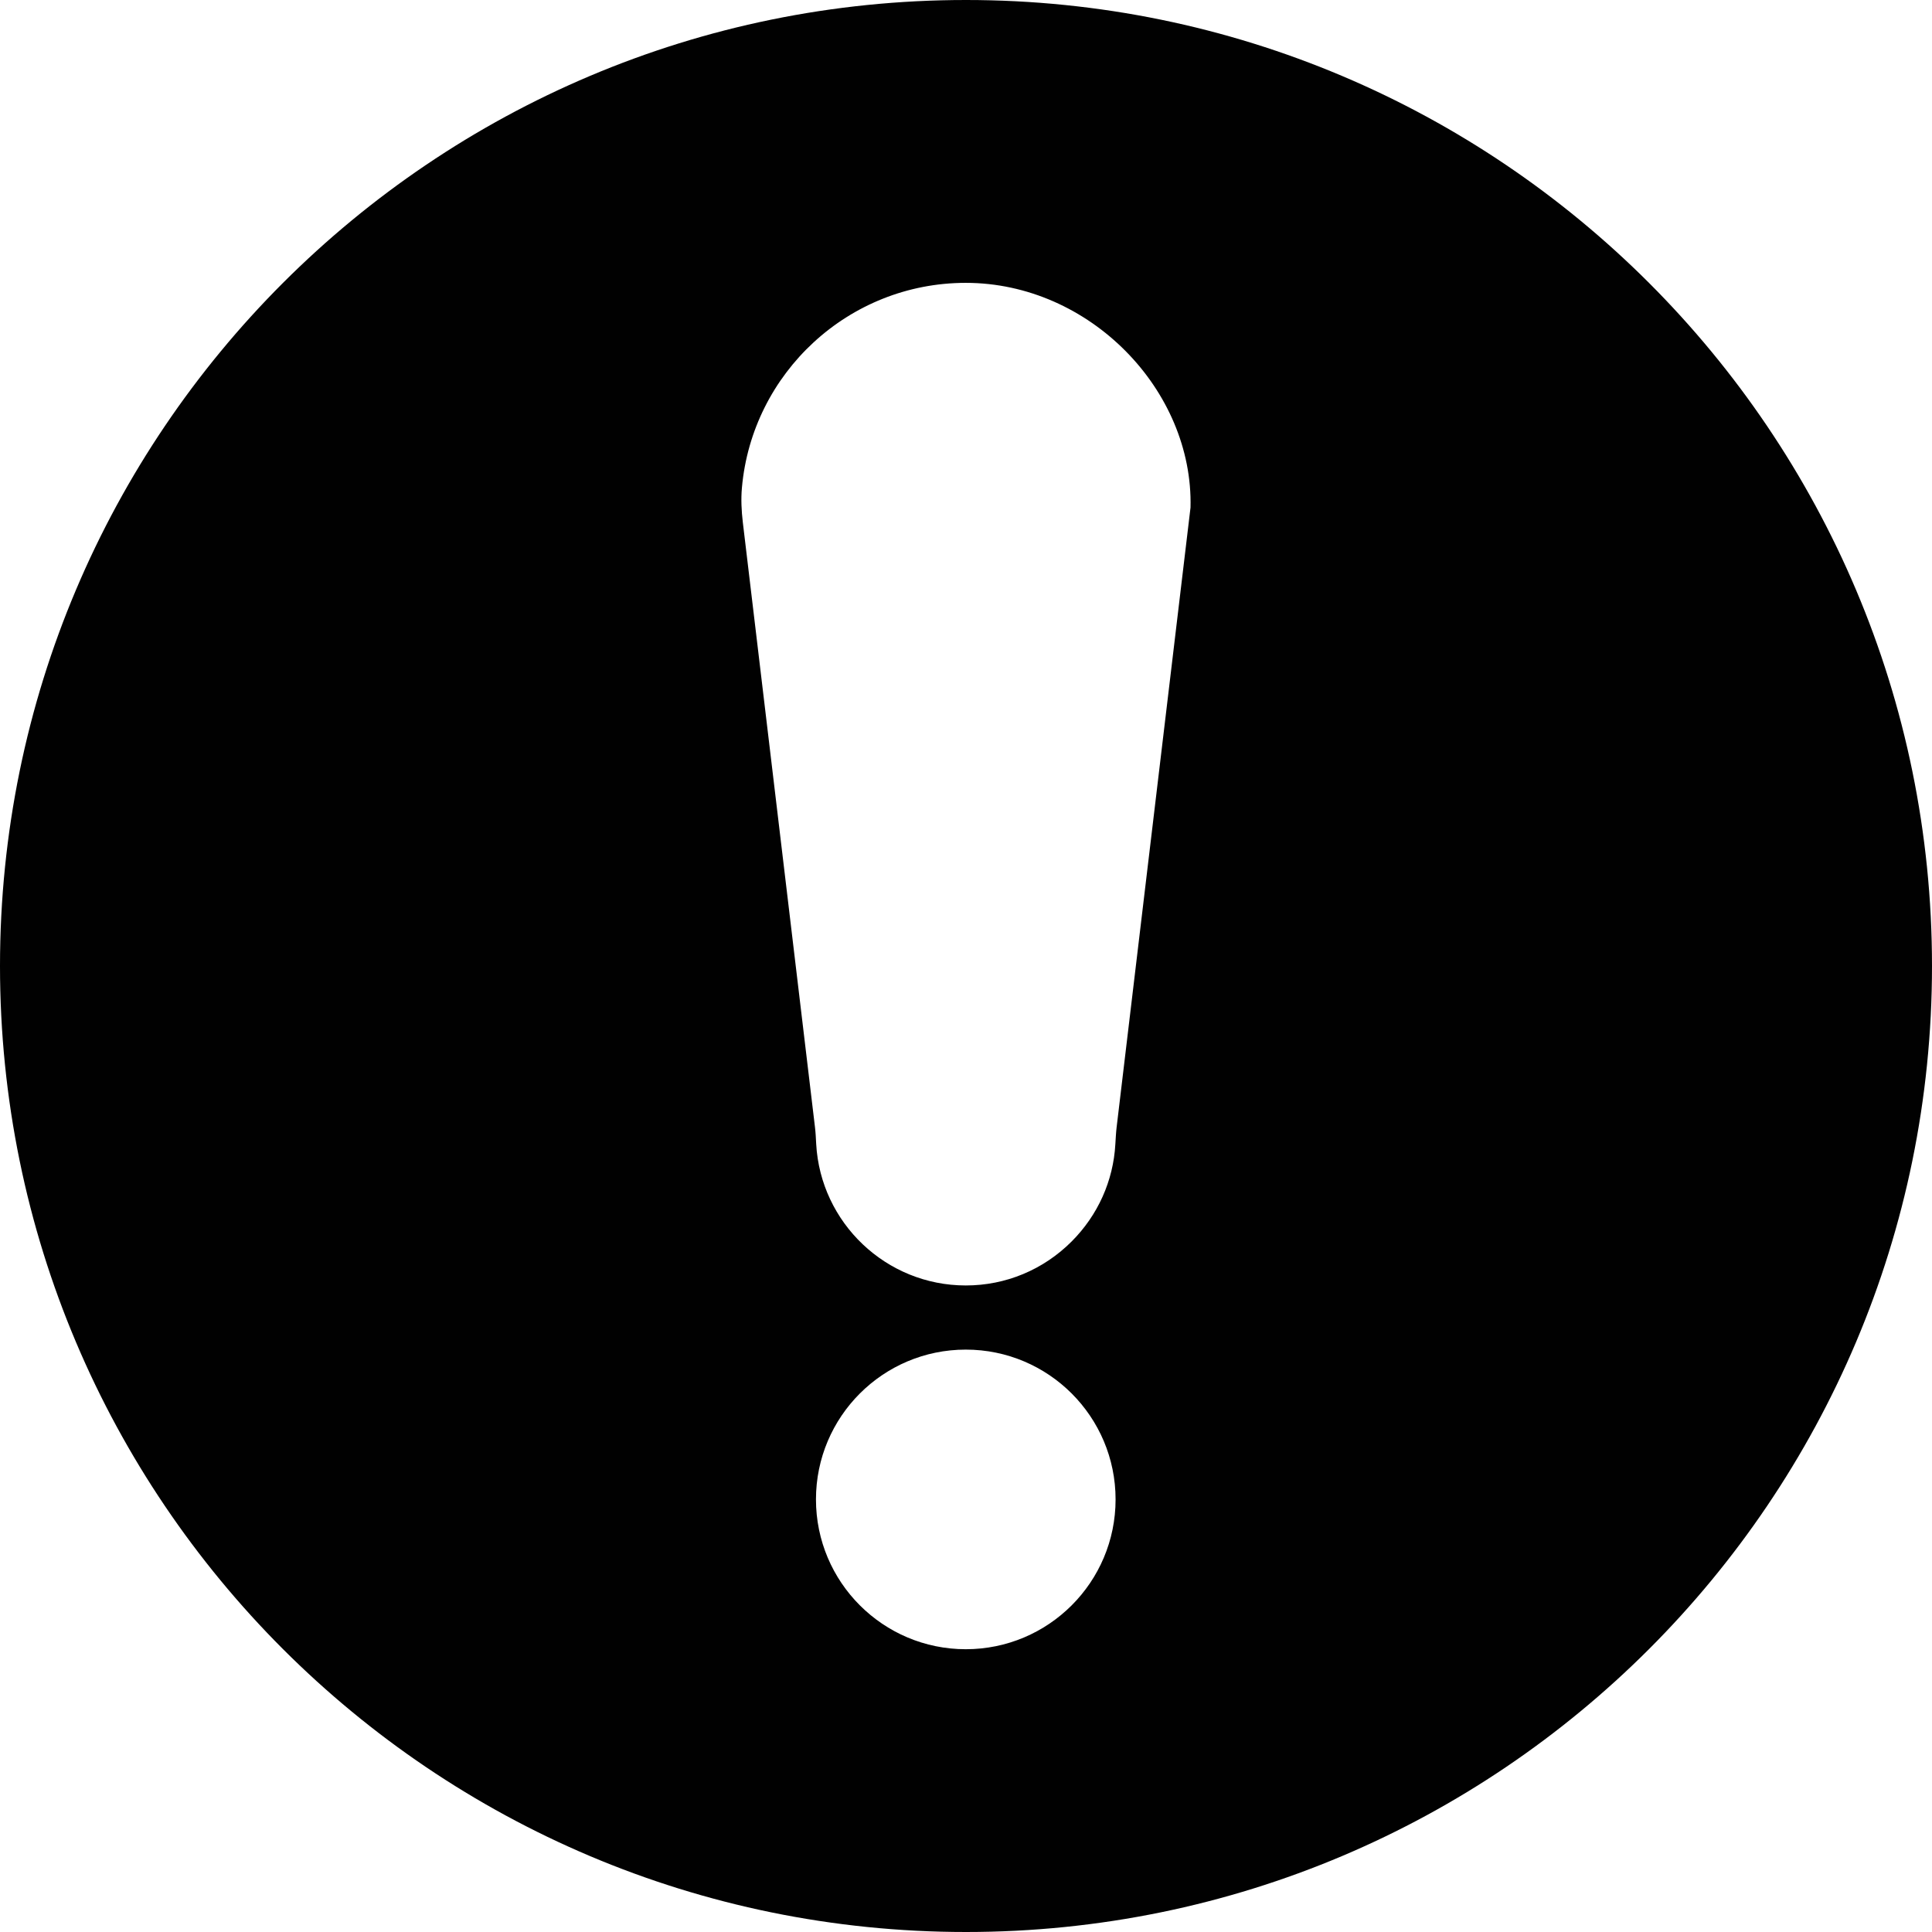 <?xml version="1.0" encoding="UTF-8"?>
<svg id="envelope" xmlns="http://www.w3.org/2000/svg" viewBox="0 0 256 256">
  <path d="M128,0C57.31,0,0,57.31,0,128s57.31,128,128,128,128-57.31,128-128S198.69,0,128,0ZM127.97,218.53c-10.96,0-19.85-8.89-19.85-19.85s8.89-19.85,19.85-19.85,19.85,8.89,19.85,19.85-8.89,19.85-19.85,19.85ZM157.75,67.25l-9.79,82.1c-.09.75-.12,1.5-.17,2.25-.27,4.87-2.31,9.41-5.79,12.9-3.76,3.76-8.74,5.83-14.03,5.83-10.57,0-19.24-8.31-19.82-18.74-.04-.74-.07-1.48-.16-2.22l-9.56-80.14c-.18-1.53-.26-3.09-.12-4.62,1.35-15.18,14.13-27.13,29.66-27.13,16.42,0,30.17,14.22,29.78,29.78h0Z" fill="#010101" stroke-width="0"/>
</svg>